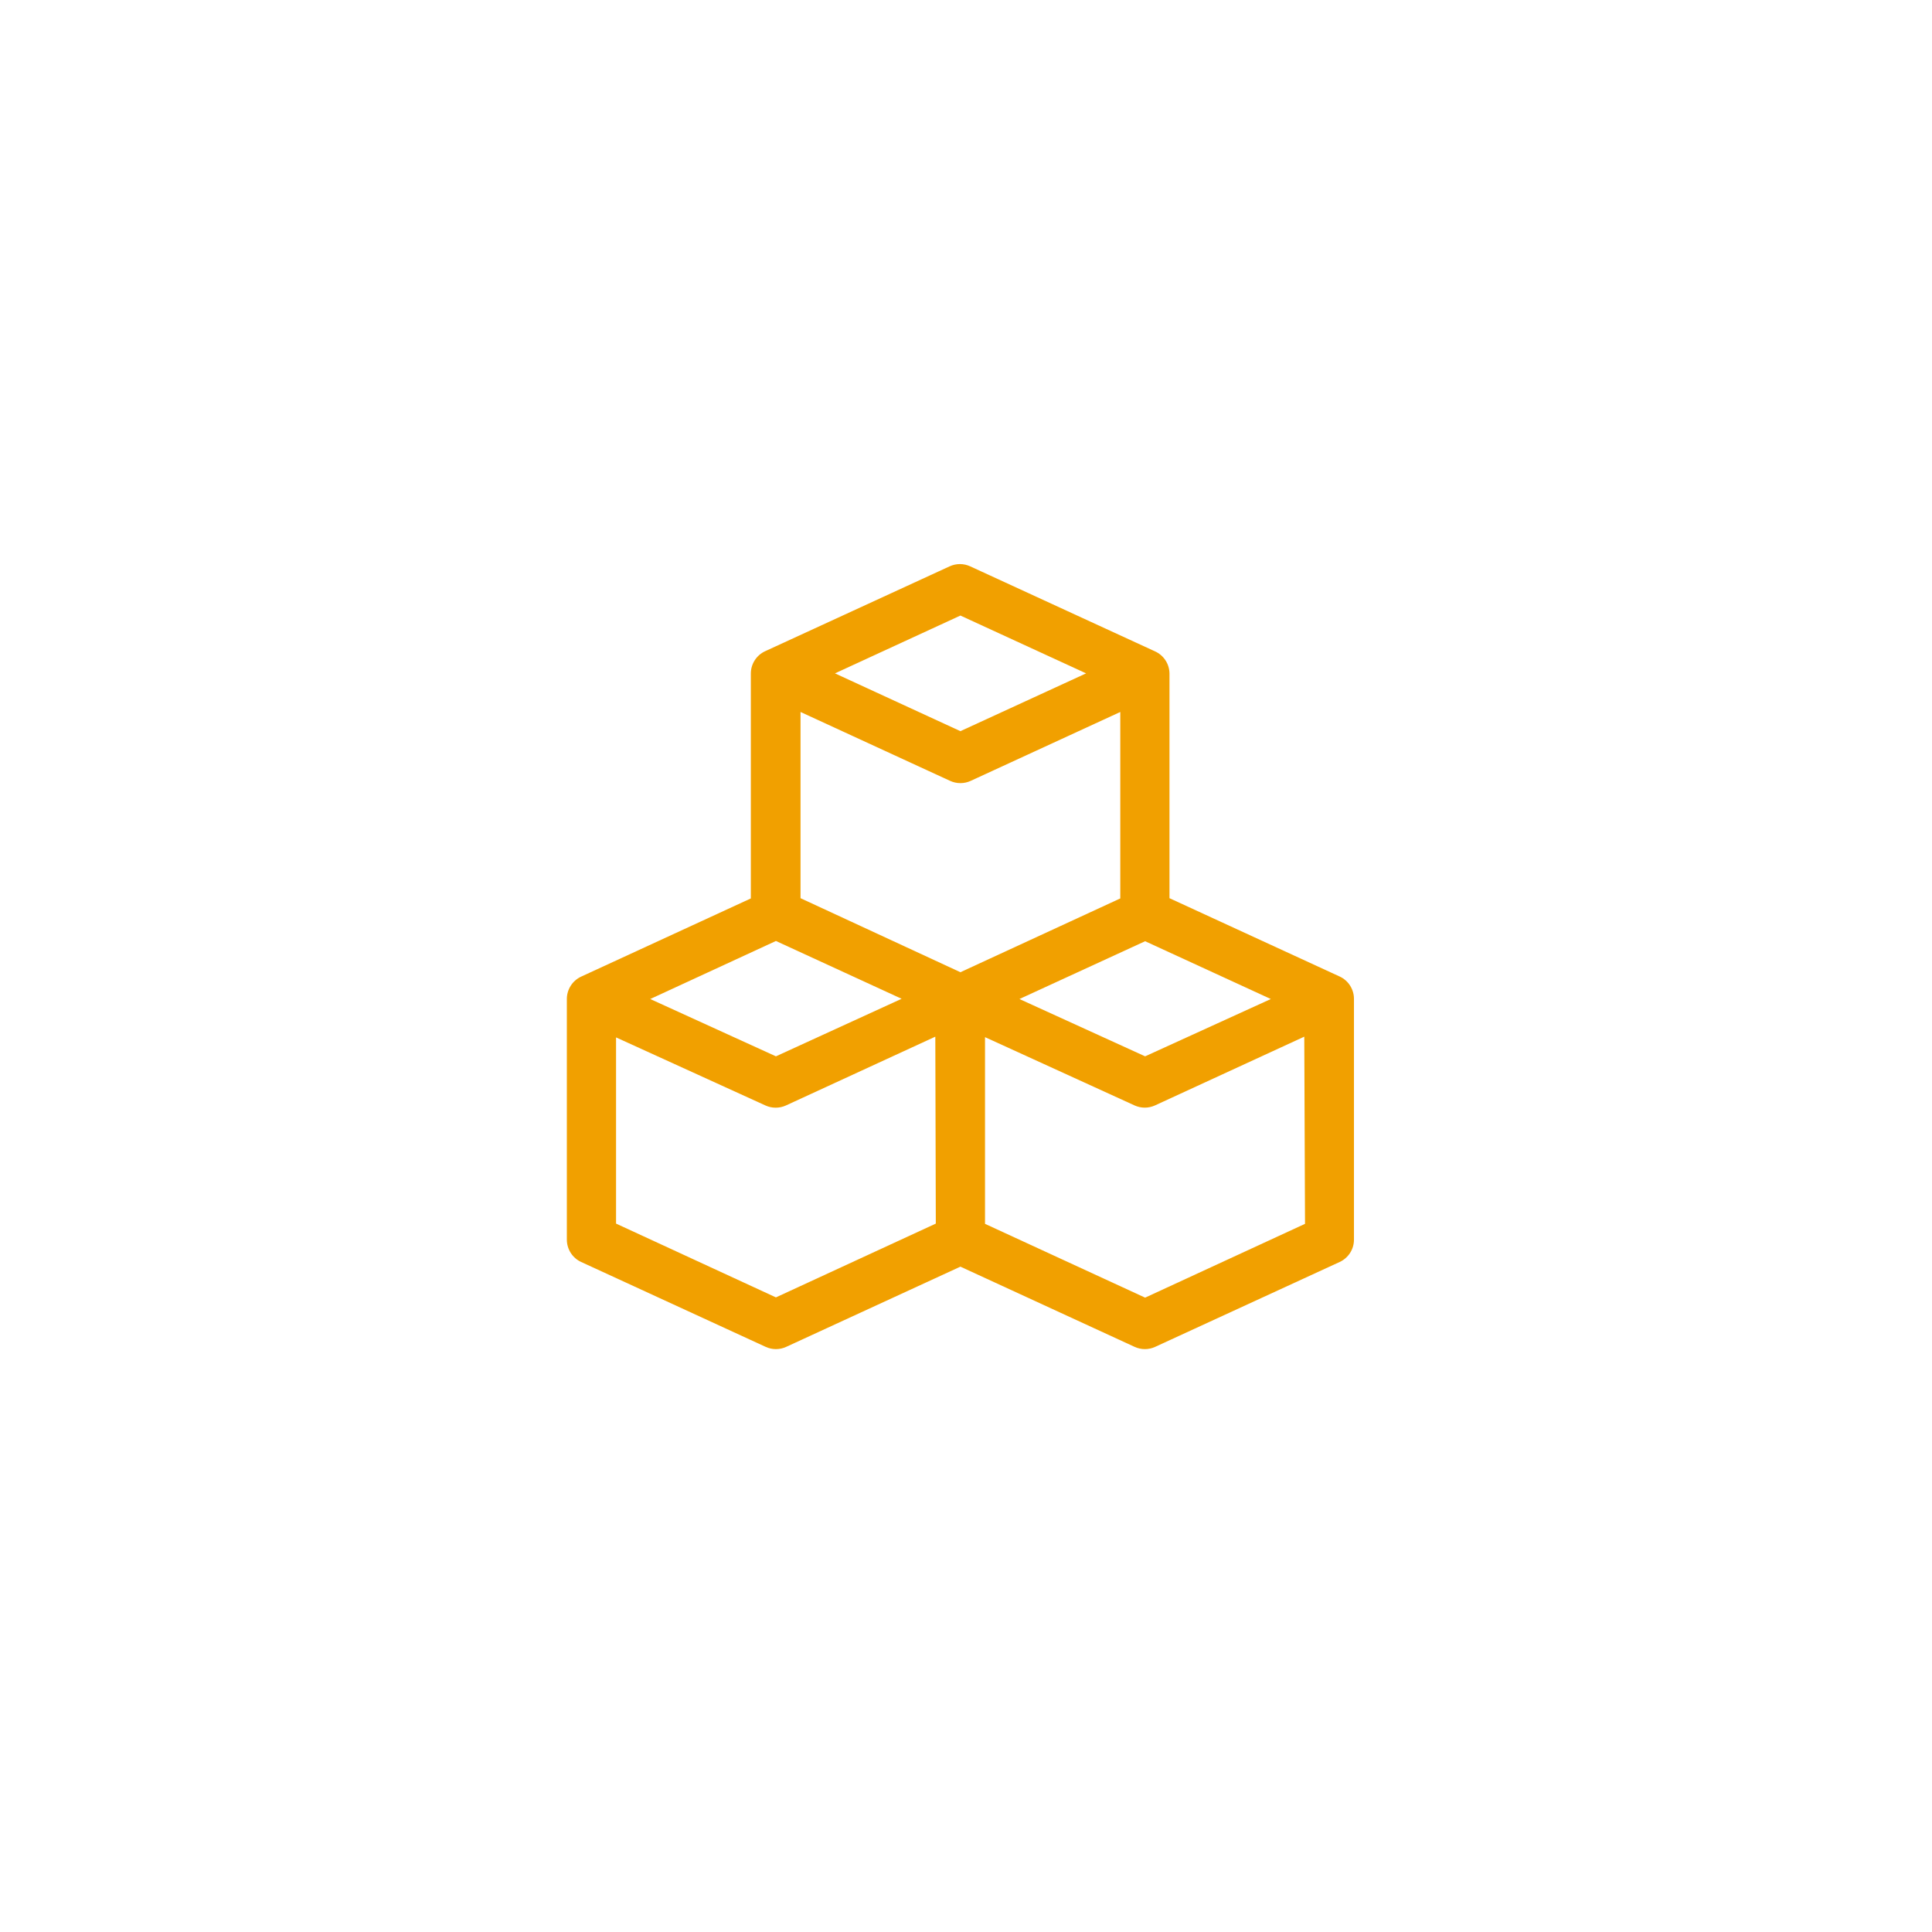 <svg viewBox="0 0 120 120" fill="none" xmlns="http://www.w3.org/2000/svg">
	<path d="M83.226 60.661L72.639 55.788V41.824C72.634 41.531 72.545 41.245 72.382 41.002C72.22 40.758 71.991 40.566 71.722 40.449L60.264 35.178C60.063 35.085 59.844 35.036 59.622 35.036C59.401 35.036 59.182 35.085 58.98 35.178L47.522 40.449C47.257 40.571 47.032 40.768 46.876 41.014C46.718 41.26 46.635 41.547 46.636 41.839V55.803L36.094 60.661C35.829 60.784 35.605 60.98 35.448 61.227C35.291 61.473 35.208 61.759 35.208 62.051V76.993C35.208 77.285 35.291 77.572 35.448 77.818C35.605 78.064 35.829 78.261 36.094 78.383L47.553 83.654C47.754 83.747 47.973 83.796 48.194 83.796C48.416 83.796 48.635 83.747 48.836 83.654L59.653 78.674L70.469 83.654C70.671 83.747 70.889 83.796 71.111 83.796C71.333 83.796 71.552 83.747 71.753 83.654L83.211 78.383C83.476 78.261 83.701 78.064 83.858 77.818C84.015 77.572 84.098 77.285 84.097 76.993V62.051C84.099 61.761 84.018 61.476 83.864 61.23C83.71 60.983 83.489 60.786 83.226 60.661ZM78.933 62.051L71.126 65.611L63.319 62.051L71.126 58.461L78.933 62.051ZM59.653 38.233L67.46 41.824L59.653 45.414L51.861 41.824L59.653 38.233ZM48.194 58.446L56.001 62.036L48.194 65.611L40.387 62.051L48.194 58.446ZM58.125 76L48.194 80.583L38.264 76V64.435L47.553 68.667C47.75 68.755 47.963 68.801 48.179 68.801C48.395 68.801 48.608 68.755 48.806 68.667L58.094 64.389L58.125 76ZM49.722 55.788V44.222L59.011 48.5C59.212 48.593 59.431 48.641 59.653 48.641C59.874 48.641 60.093 48.593 60.294 48.5L69.583 44.222V55.803L59.653 60.386L49.722 55.788ZM81.057 76.015L71.126 80.599L61.181 76.015V64.419L70.485 68.667C70.68 68.753 70.89 68.798 71.103 68.798C71.317 68.798 71.527 68.753 71.722 68.667L81.011 64.389L81.057 76.015Z" fill="#F1A000"/>
</svg>
